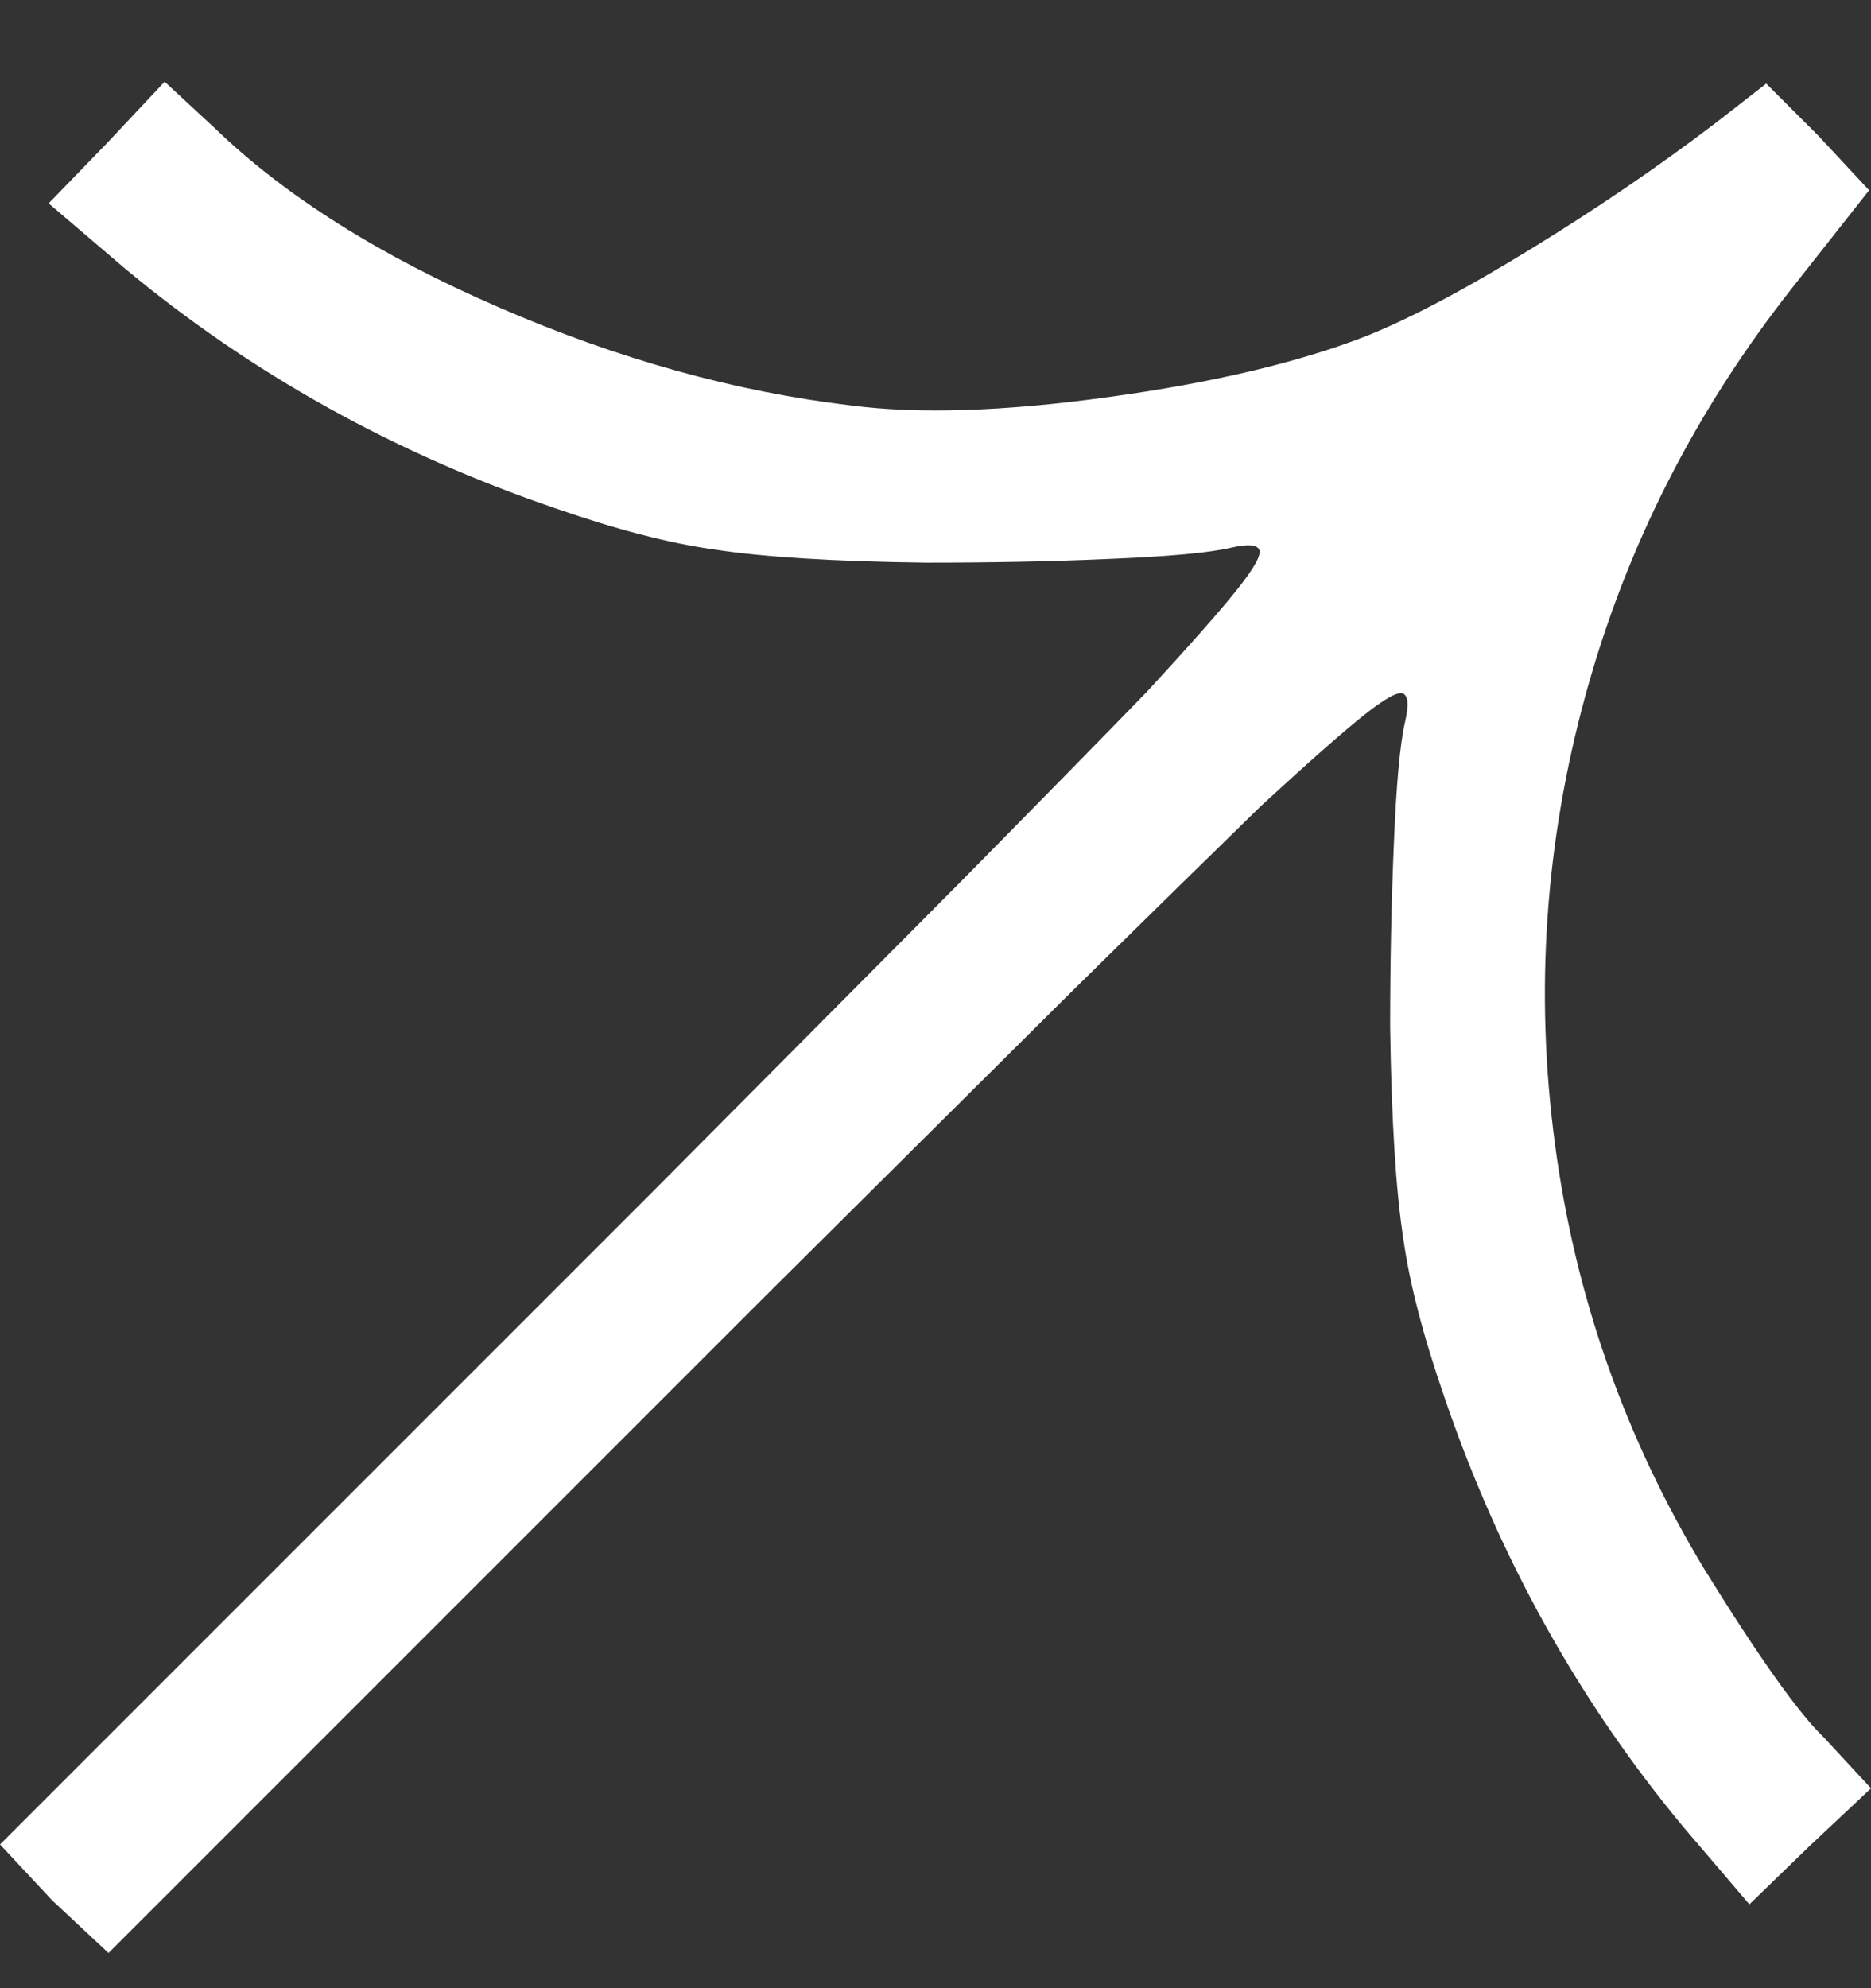 <svg width="16" height="17" viewBox="0 0 16 17" fill="none" xmlns="http://www.w3.org/2000/svg">
<rect x="0" y="0" width="16" height="17" fill="#333333" stroke="none"/>
<g id="Icon row up" clip-path="url(#clip0_227_19958)">
<path id="Vector" d="M0.912 1.227L0.416 1.739L1.072 2.299C2.149 3.195 3.376 3.878 4.752 4.347C5.275 4.529 5.728 4.646 6.112 4.699C6.528 4.763 7.131 4.801 7.92 4.811C8.475 4.811 8.997 4.801 9.488 4.779C10 4.758 10.347 4.726 10.528 4.683C10.667 4.651 10.747 4.657 10.768 4.699C10.789 4.742 10.728 4.854 10.584 5.035C10.44 5.217 10.181 5.51 9.808 5.915C9.445 6.289 8.912 6.833 8.208 7.547L5.6 10.171L0 15.771L0.448 16.251L0.928 16.699L6.528 11.099L9.152 8.491C9.867 7.787 10.411 7.254 10.784 6.891C11.189 6.518 11.483 6.259 11.664 6.115C11.845 5.971 11.957 5.91 12 5.931C12.043 5.953 12.048 6.033 12.016 6.171C11.973 6.353 11.941 6.699 11.92 7.211C11.899 7.702 11.888 8.225 11.888 8.779C11.899 9.569 11.936 10.171 12 10.587C12.053 10.971 12.171 11.425 12.352 11.947C12.821 13.323 13.504 14.55 14.4 15.627L14.96 16.283L15.472 15.787L16 15.291L15.6 14.859C15.387 14.657 15.045 14.177 14.576 13.419C13.893 12.289 13.467 11.073 13.296 9.771C13.125 8.481 13.213 7.203 13.56 5.939C13.907 4.675 14.496 3.515 15.328 2.459L15.984 1.627L15.552 1.163L15.104 0.715L14.672 1.051C14.181 1.425 13.653 1.785 13.088 2.131C12.523 2.478 12.053 2.726 11.68 2.875C11.104 3.099 10.371 3.273 9.48 3.395C8.589 3.518 7.856 3.542 7.28 3.467C6.288 3.35 5.283 3.07 4.264 2.627C3.245 2.185 2.437 1.675 1.84 1.099L1.408 0.699L0.912 1.227Z" fill="white"/>
</g>
<defs>
<clipPath id="clip0_227_19958">
<rect width="16" height="16" fill="white" transform="matrix(1 0 0 -1 0 16.699)"/>
</clipPath>
</defs>
</svg>
